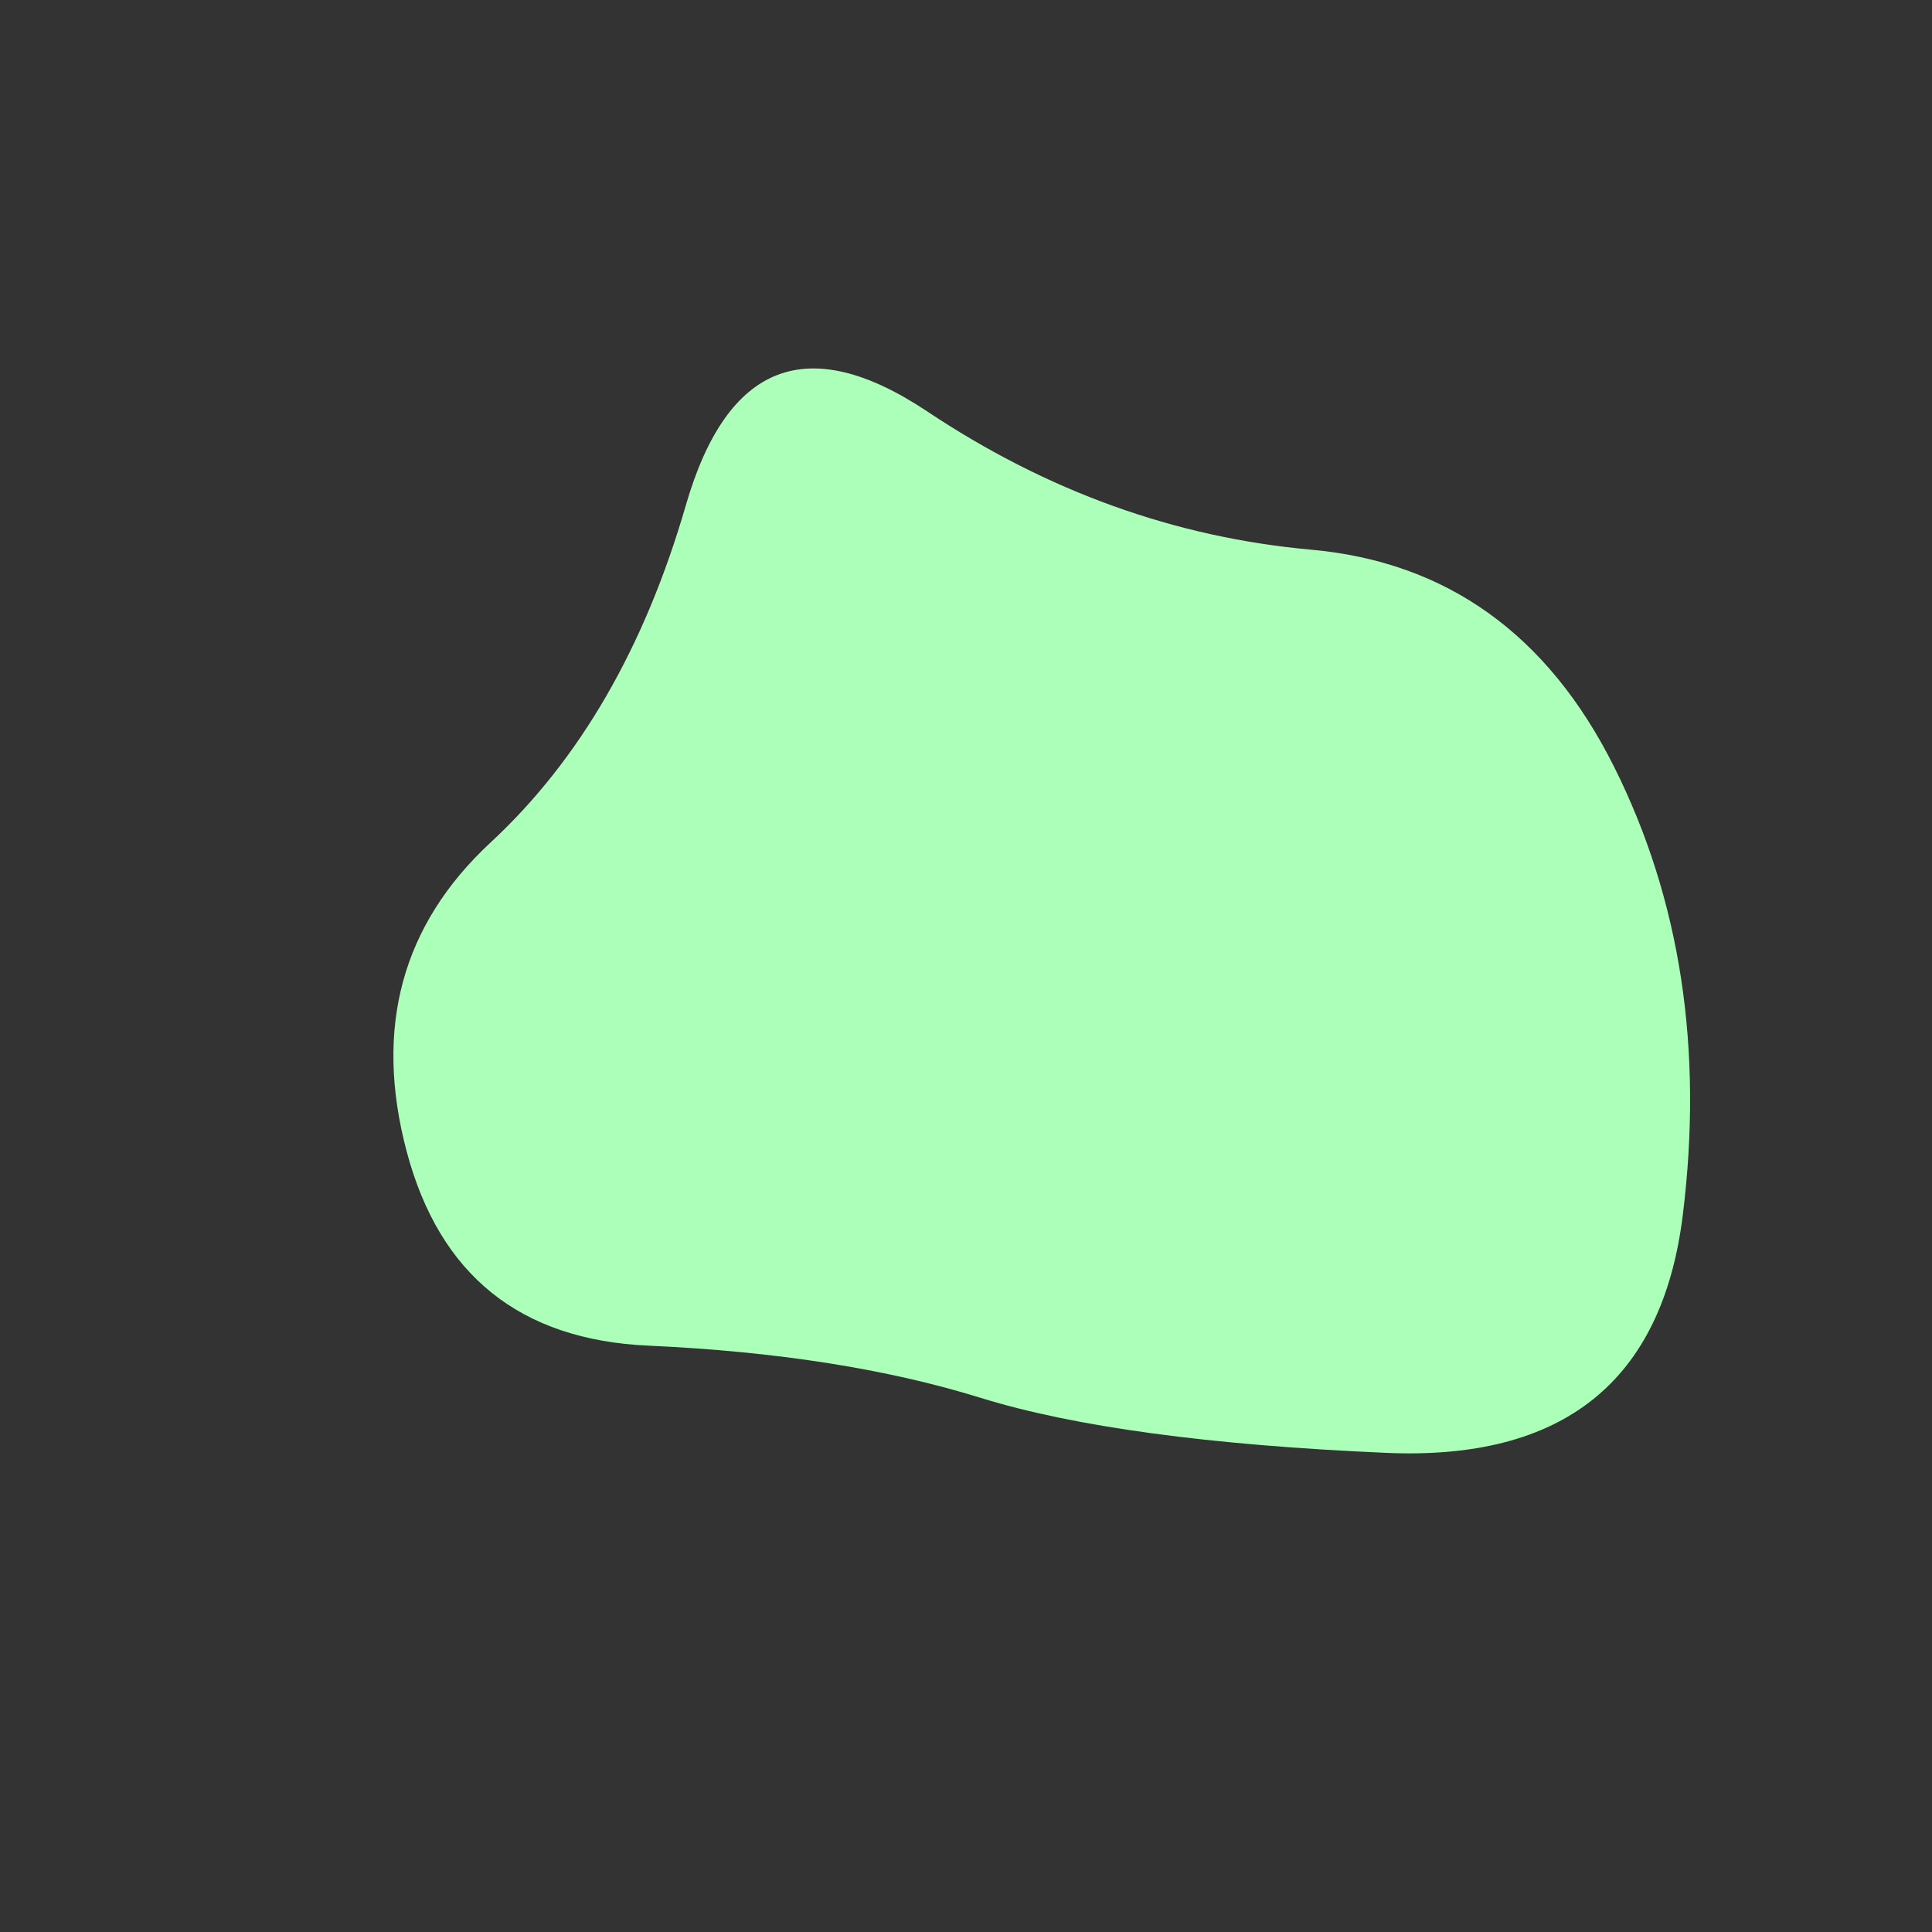
  <svg
    width="1000"
    height="1000"
    viewBox="0 0 1000 1000"
    xmlns="http://www.w3.org/2000/svg"
  >
    <rect x="0" y="0" width="1000" height="1000" fill="#333333" stroke="none"/>
    <defs>
      
      
      
      
      
      
      
      <clipPath id="shape">
        <path fill="currentColor" d="M871,629Q855,758,717.5,752Q580,746,507.5,723.5Q435,701,335.5,696.5Q236,692,210.5,596Q185,500,254,436Q323,372,355,261.5Q387,151,480,213Q573,275,678.5,284.5Q784,294,835.5,397Q887,500,871,629Z"></path>
      </clipPath>
    </defs>
  
    

    <g  clip-path="url(#shape)">
      <path fill="#acffb9" d="M871,629Q855,758,717.5,752Q580,746,507.5,723.5Q435,701,335.5,696.5Q236,692,210.5,596Q185,500,254,436Q323,372,355,261.5Q387,151,480,213Q573,275,678.5,284.5Q784,294,835.5,397Q887,500,871,629Z" />
    </g>

    
  
  </svg>